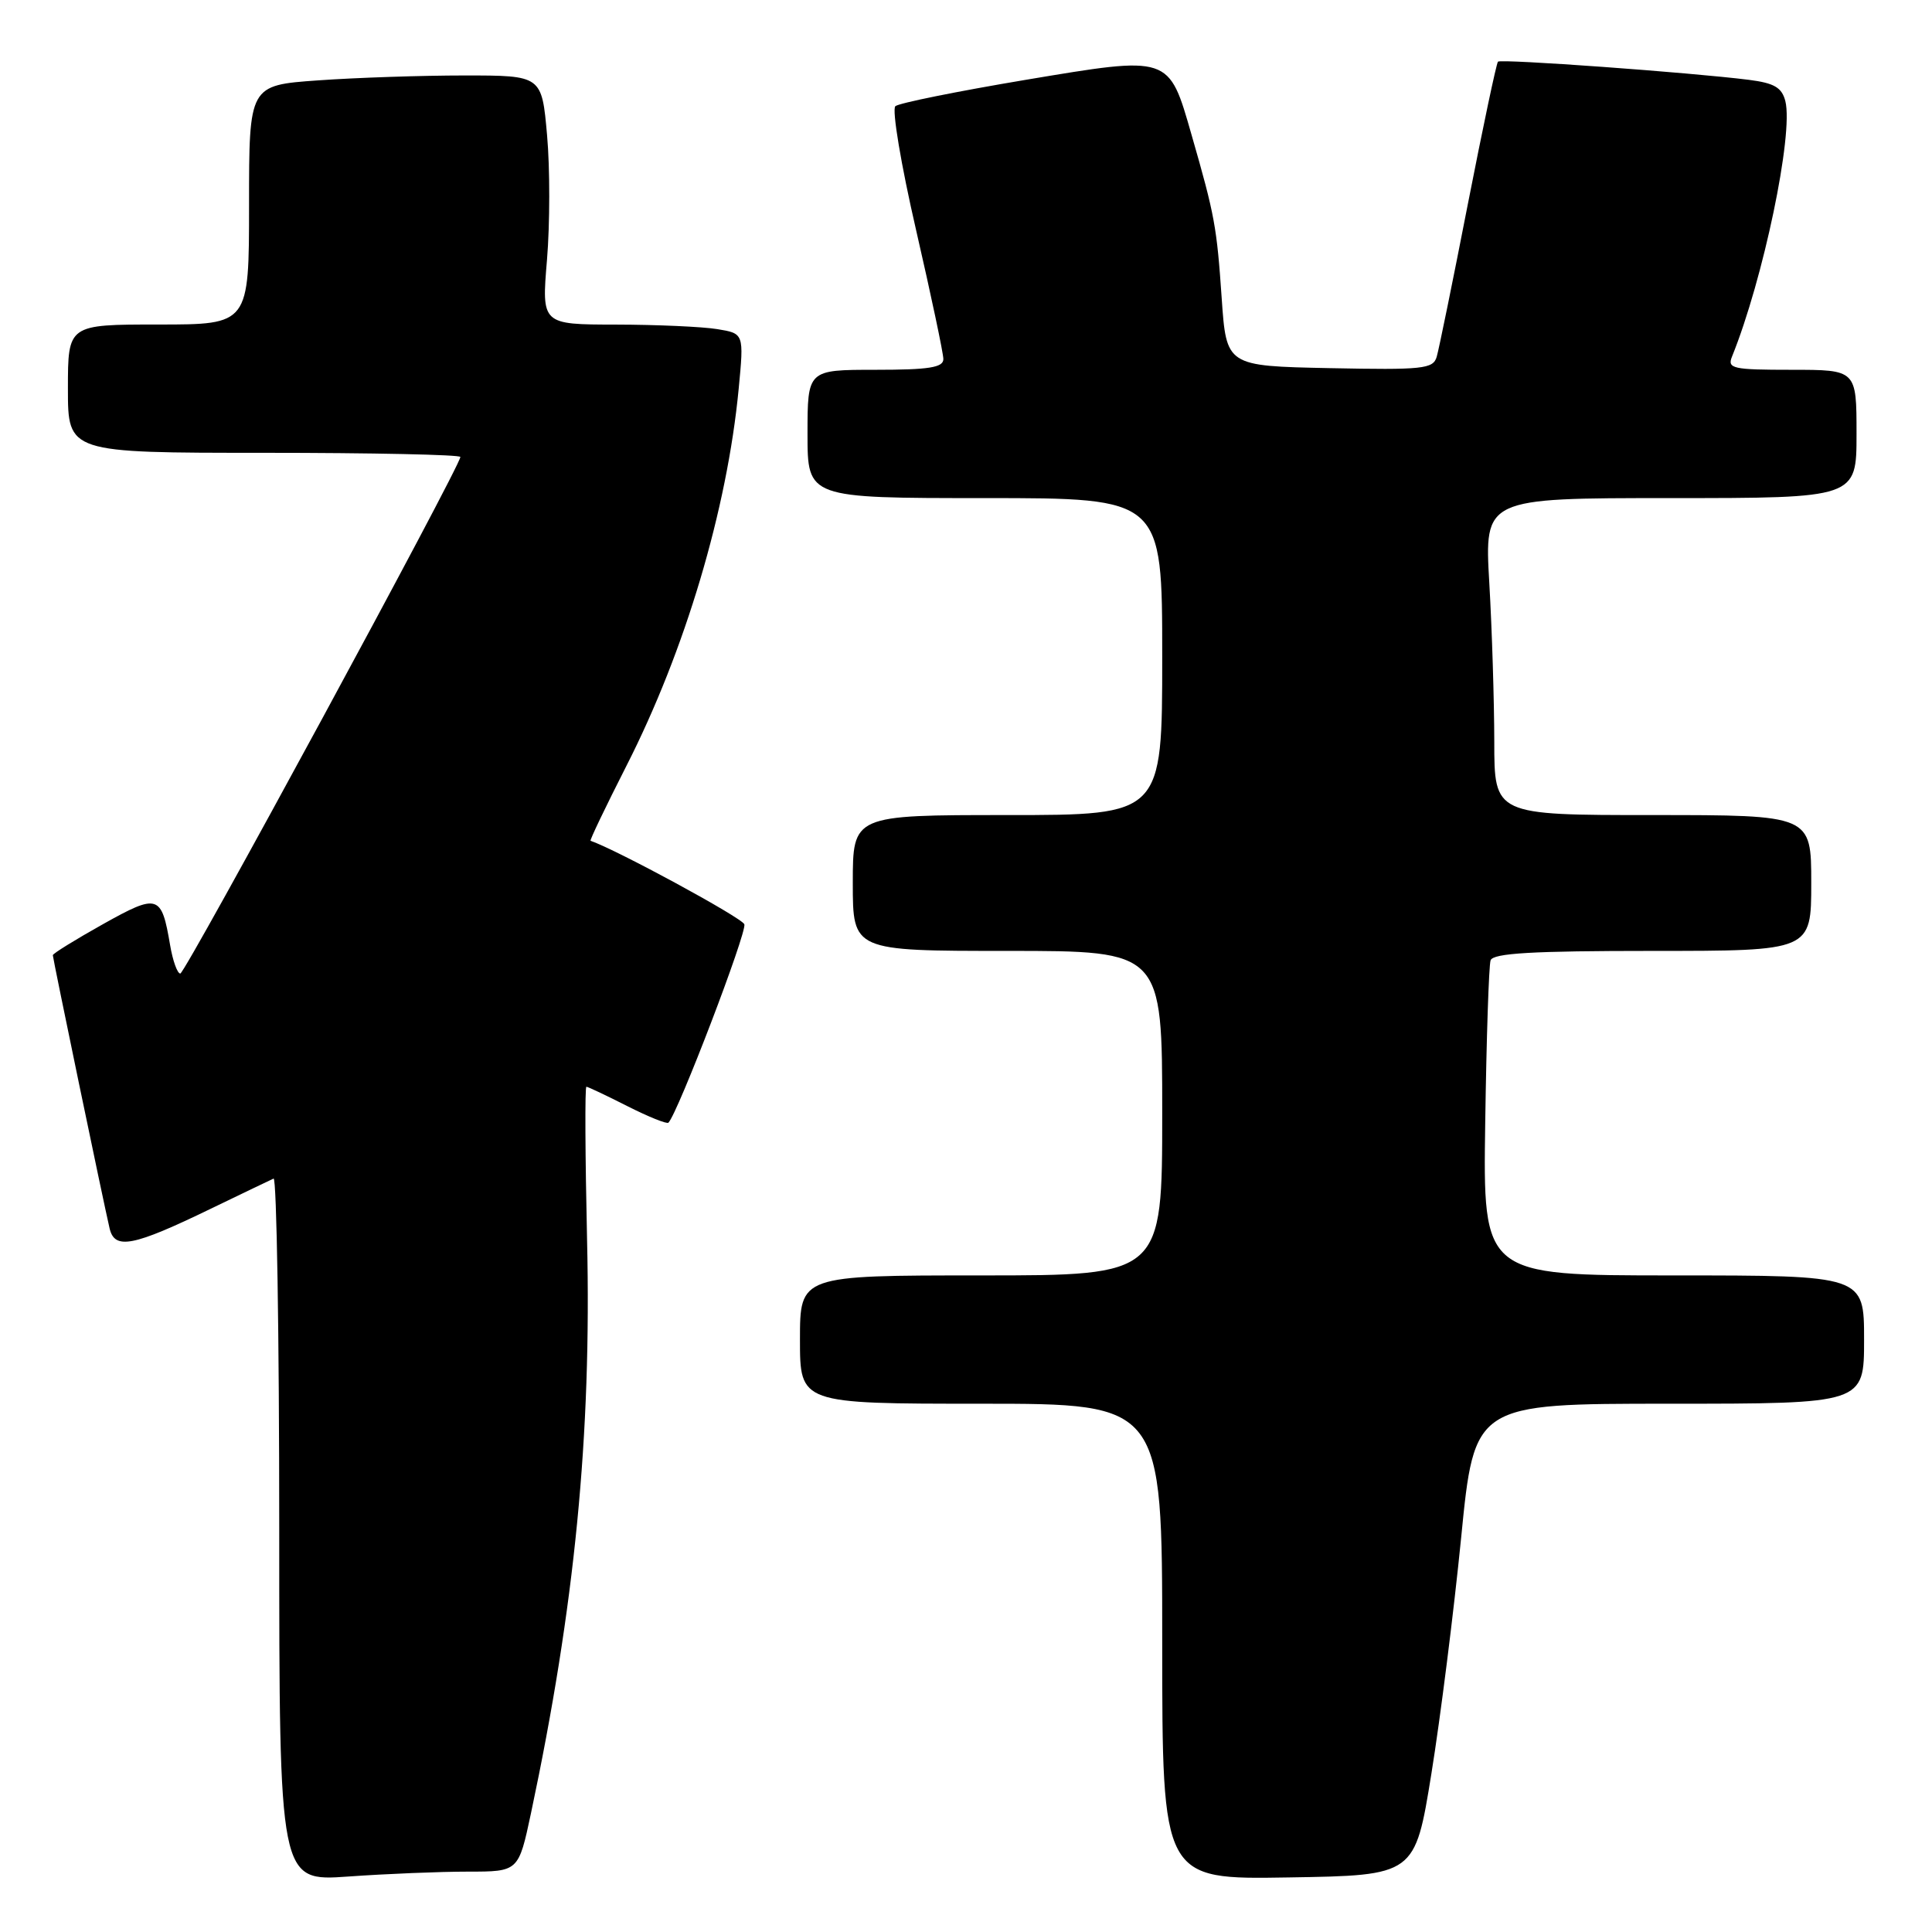 <?xml version="1.0" encoding="UTF-8" standalone="no"?>
<!DOCTYPE svg PUBLIC "-//W3C//DTD SVG 1.1//EN" "http://www.w3.org/Graphics/SVG/1.1/DTD/svg11.dtd" >
<svg xmlns="http://www.w3.org/2000/svg" xmlns:xlink="http://www.w3.org/1999/xlink" version="1.1" viewBox="0 0 256 256">
 <g >
 <path fill="currentColor"
d=" M 62.01 248.00 C 68.71 248.00 68.71 248.00 70.36 240.25 C 76.17 212.87 78.39 190.18 77.79 164.33 C 77.54 153.15 77.49 144.00 77.70 144.00 C 77.90 144.00 80.35 145.16 83.13 146.57 C 85.92 147.98 88.37 148.97 88.57 148.76 C 89.82 147.51 99.01 123.48 98.63 122.47 C 98.29 121.59 81.66 112.57 78.25 111.41 C 78.11 111.37 80.25 106.90 83.00 101.49 C 90.78 86.21 96.35 67.51 97.88 51.51 C 98.58 44.19 98.58 44.19 95.04 43.61 C 93.09 43.29 87.06 43.02 81.63 43.01 C 71.76 43.00 71.76 43.00 72.48 34.42 C 72.87 29.70 72.88 22.27 72.49 17.92 C 71.79 10.00 71.79 10.00 61.55 10.00 C 55.92 10.00 47.19 10.29 42.15 10.65 C 33.00 11.30 33.00 11.30 33.00 27.15 C 33.00 43.00 33.00 43.00 21.00 43.00 C 9.00 43.00 9.00 43.00 9.00 51.50 C 9.00 60.00 9.00 60.00 35.00 60.00 C 49.30 60.00 61.00 60.25 61.00 60.55 C 61.00 61.76 24.55 129.00 23.89 129.00 C 23.50 129.00 22.89 127.30 22.54 125.23 C 21.40 118.51 20.95 118.37 13.62 122.47 C 9.98 124.51 7.00 126.35 7.00 126.57 C 7.00 127.00 13.69 159.21 14.52 162.76 C 15.19 165.64 17.61 165.17 28.00 160.13 C 32.12 158.14 35.84 156.35 36.25 156.17 C 36.66 155.98 37.00 176.86 37.00 202.57 C 37.00 249.30 37.00 249.30 46.15 248.65 C 51.19 248.29 58.32 248.00 62.01 248.00 Z  M 189.67 235.00 C 190.87 227.57 192.64 213.51 193.61 203.75 C 195.36 186.00 195.36 186.00 221.18 186.00 C 247.00 186.00 247.00 186.00 247.00 177.50 C 247.00 169.00 247.00 169.00 221.75 169.00 C 196.50 169.00 196.50 169.00 196.80 148.75 C 196.96 137.61 197.28 127.94 197.51 127.25 C 197.83 126.30 203.04 126.00 218.97 126.00 C 240.00 126.00 240.00 126.00 240.00 117.00 C 240.00 108.00 240.00 108.00 219.00 108.00 C 198.00 108.00 198.00 108.00 198.00 98.25 C 197.99 92.89 197.70 83.44 197.34 77.25 C 196.69 66.00 196.69 66.00 221.35 66.00 C 246.00 66.00 246.00 66.00 246.00 57.50 C 246.00 49.00 246.00 49.00 237.39 49.00 C 229.59 49.00 228.85 48.84 229.50 47.25 C 233.64 37.02 237.66 17.78 236.57 13.41 C 236.11 11.60 235.11 11.01 231.75 10.58 C 223.98 9.60 198.88 7.78 198.49 8.17 C 198.28 8.39 196.49 16.87 194.50 27.03 C 192.52 37.19 190.66 46.30 190.37 47.28 C 189.90 48.89 188.55 49.03 176.17 48.78 C 162.50 48.50 162.50 48.50 161.88 39.50 C 161.23 30.05 160.96 28.54 157.90 17.91 C 154.85 7.28 155.11 7.37 135.84 10.59 C 126.85 12.10 119.11 13.66 118.64 14.07 C 118.16 14.49 119.40 21.88 121.39 30.50 C 123.37 39.11 125.00 46.80 125.00 47.58 C 125.00 48.70 123.10 49.00 116.00 49.00 C 107.00 49.00 107.00 49.00 107.00 57.50 C 107.00 66.00 107.00 66.00 130.50 66.00 C 154.00 66.00 154.00 66.00 154.00 87.00 C 154.00 108.00 154.00 108.00 133.50 108.00 C 113.00 108.00 113.00 108.00 113.00 117.00 C 113.00 126.00 113.00 126.00 133.50 126.00 C 154.00 126.00 154.00 126.00 154.00 147.50 C 154.00 169.00 154.00 169.00 130.00 169.00 C 106.00 169.00 106.00 169.00 106.00 177.50 C 106.00 186.00 106.00 186.00 130.00 186.00 C 154.00 186.00 154.00 186.00 154.00 217.52 C 154.00 249.05 154.00 249.05 170.74 248.77 C 187.49 248.50 187.49 248.50 189.67 235.00 Z "/>
</g>
</svg>